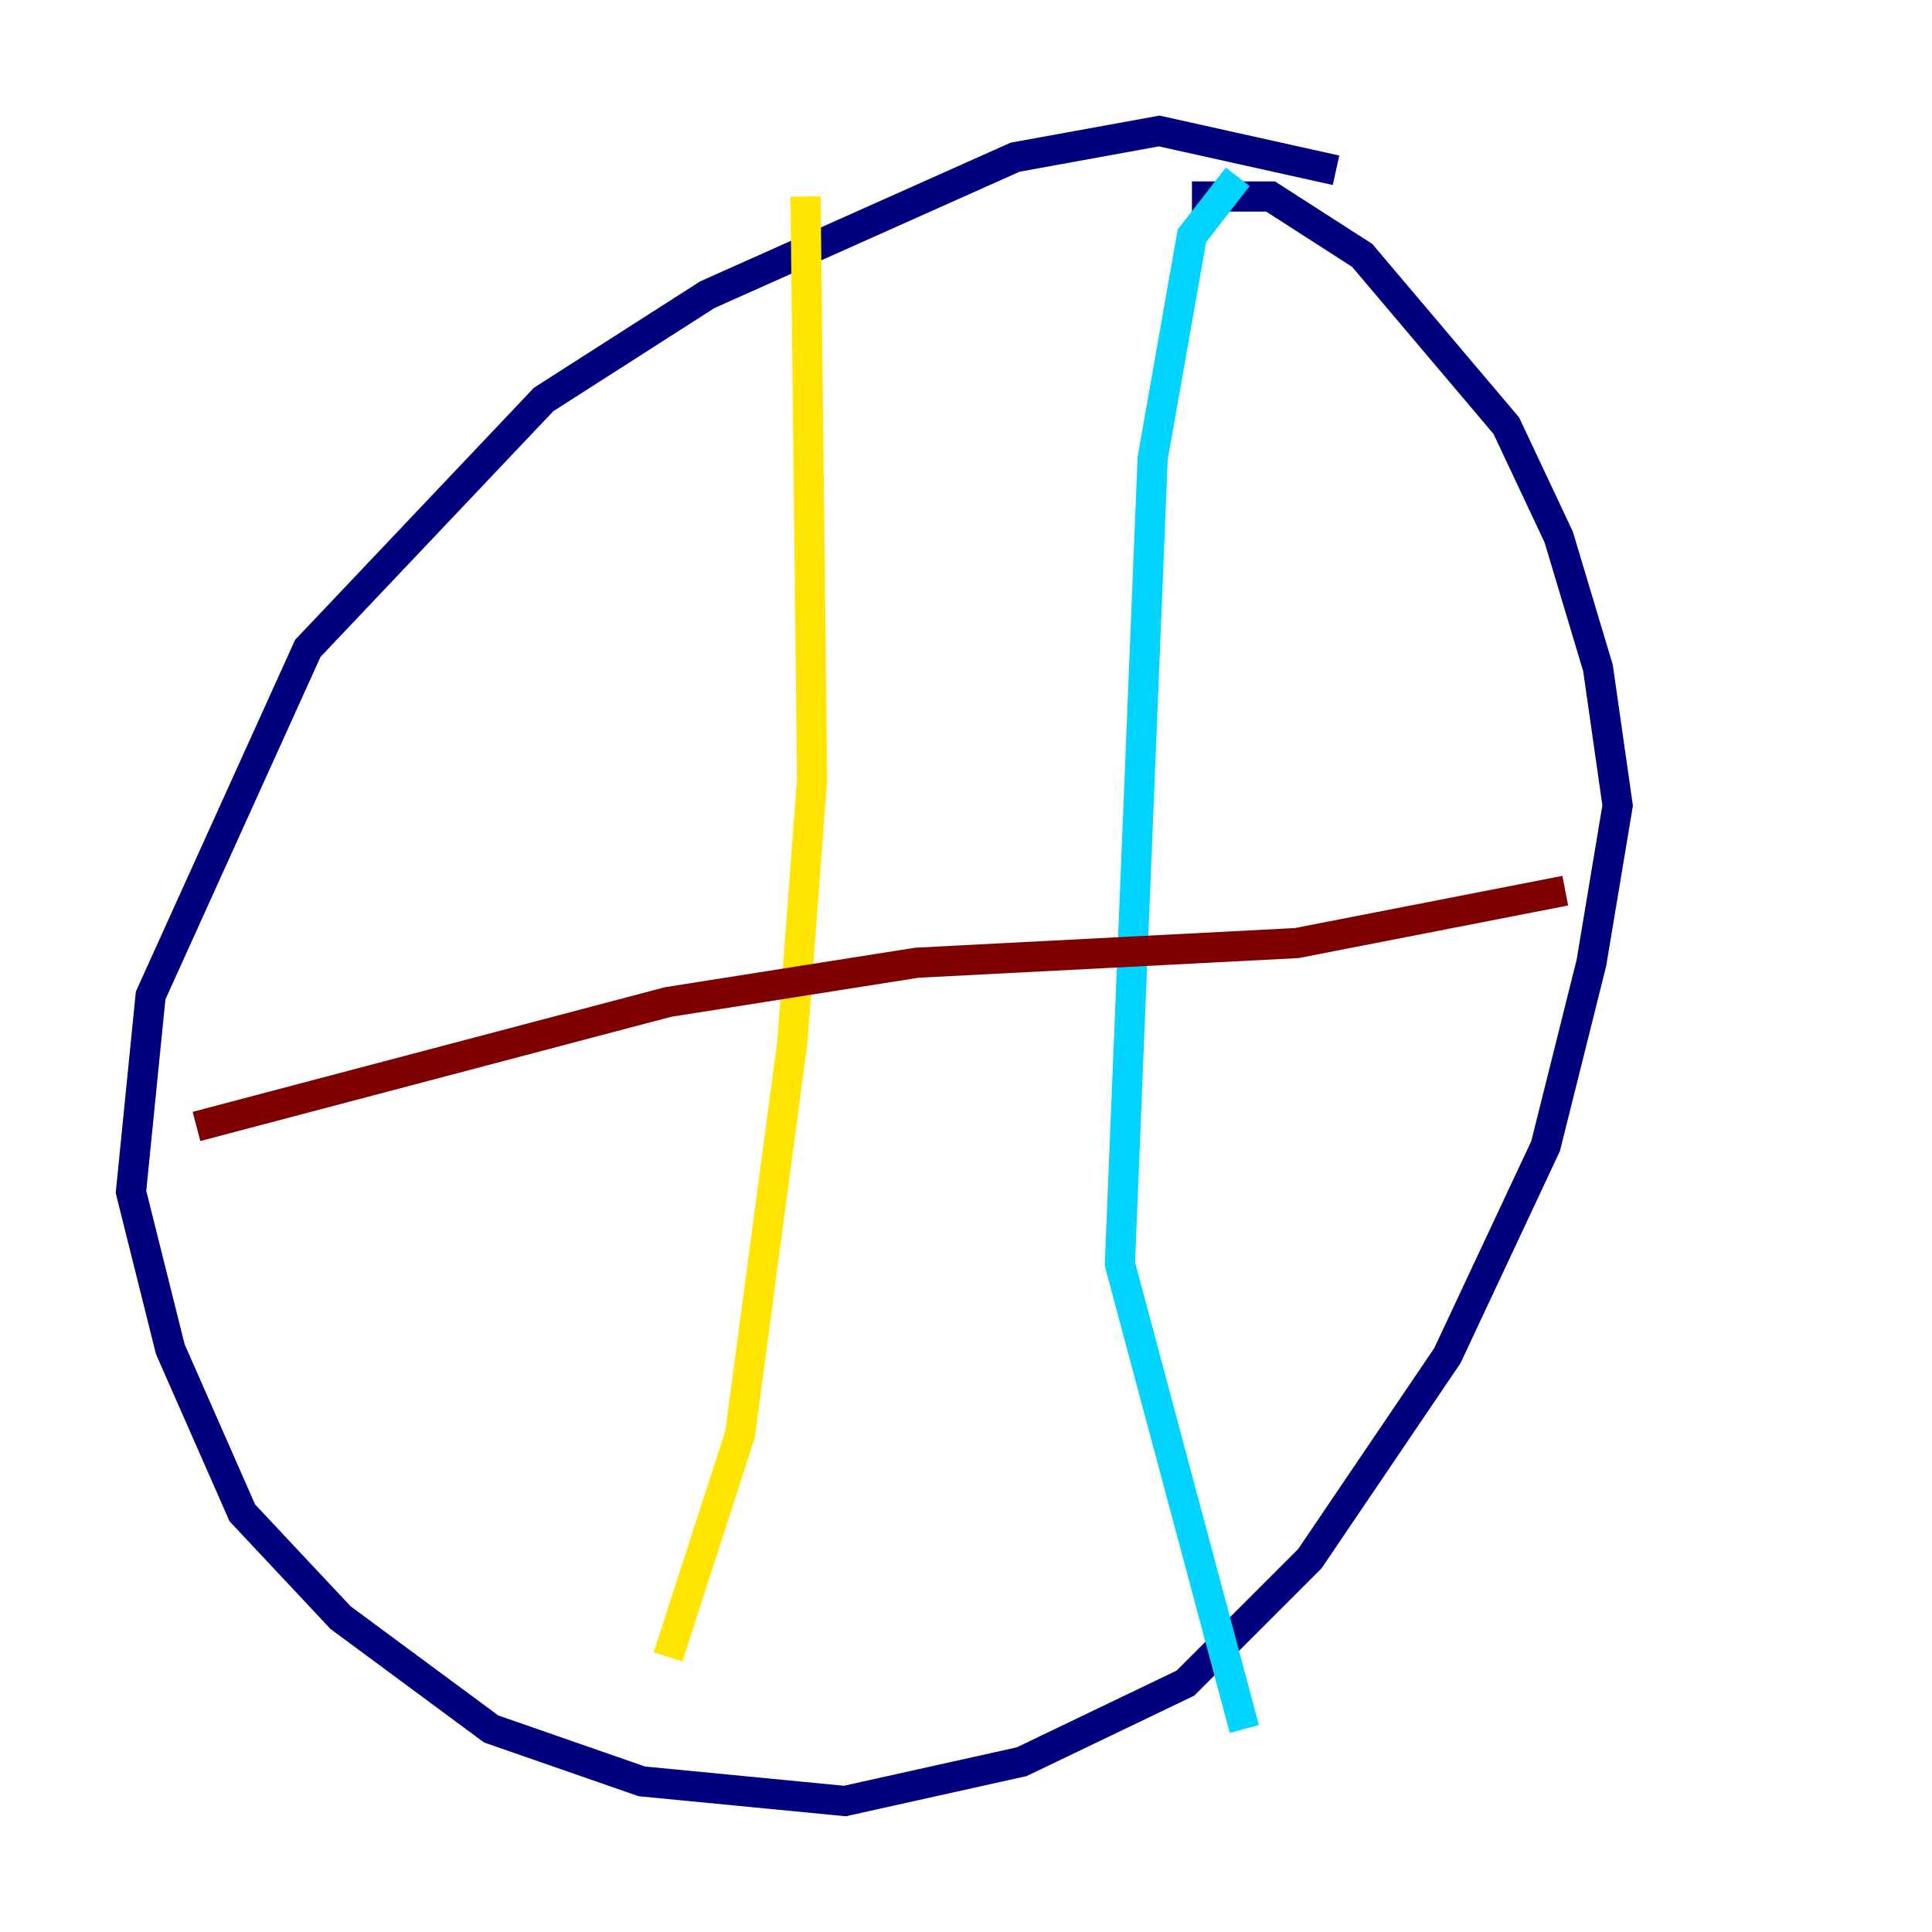 <?xml version="1.0" encoding="utf-8" ?>
<svg baseProfile="tiny" height="128" version="1.2" viewBox="0,0,128,128" width="128" xmlns="http://www.w3.org/2000/svg" xmlns:ev="http://www.w3.org/2001/xml-events" xmlns:xlink="http://www.w3.org/1999/xlink"><defs /><polyline fill="none" points="88.515,11.281 76.8,8.678 67.254,10.414 46.861,19.525 36.014,26.468 20.393,42.956 9.98,65.953 8.678,78.969 11.281,89.383 16.054,100.231 22.563,107.173 32.542,114.549 42.522,118.02 55.973,119.322 67.688,116.719 78.536,111.512 86.78,103.268 95.891,89.817 102.4,75.932 105.437,63.783 107.173,53.37 105.871,44.258 103.268,35.58 99.797,28.203 90.251,16.922 84.176,13.017 78.969,13.017" stroke="#00007f" stroke-width="2" /><polyline fill="none" points="82.007,11.715 78.969,15.62 76.366,30.373 74.197,83.742 82.441,114.549" stroke="#00d4ff" stroke-width="2" /><polyline fill="none" points="53.37,13.017 53.803,51.634 52.502,68.99 49.031,95.024 44.258,109.776" stroke="#ffe500" stroke-width="2" /><polyline fill="none" points="13.017,74.63 44.258,66.386 60.746,63.783 85.912,62.481 103.702,59.01" stroke="#7f0000" stroke-width="2" /></svg>